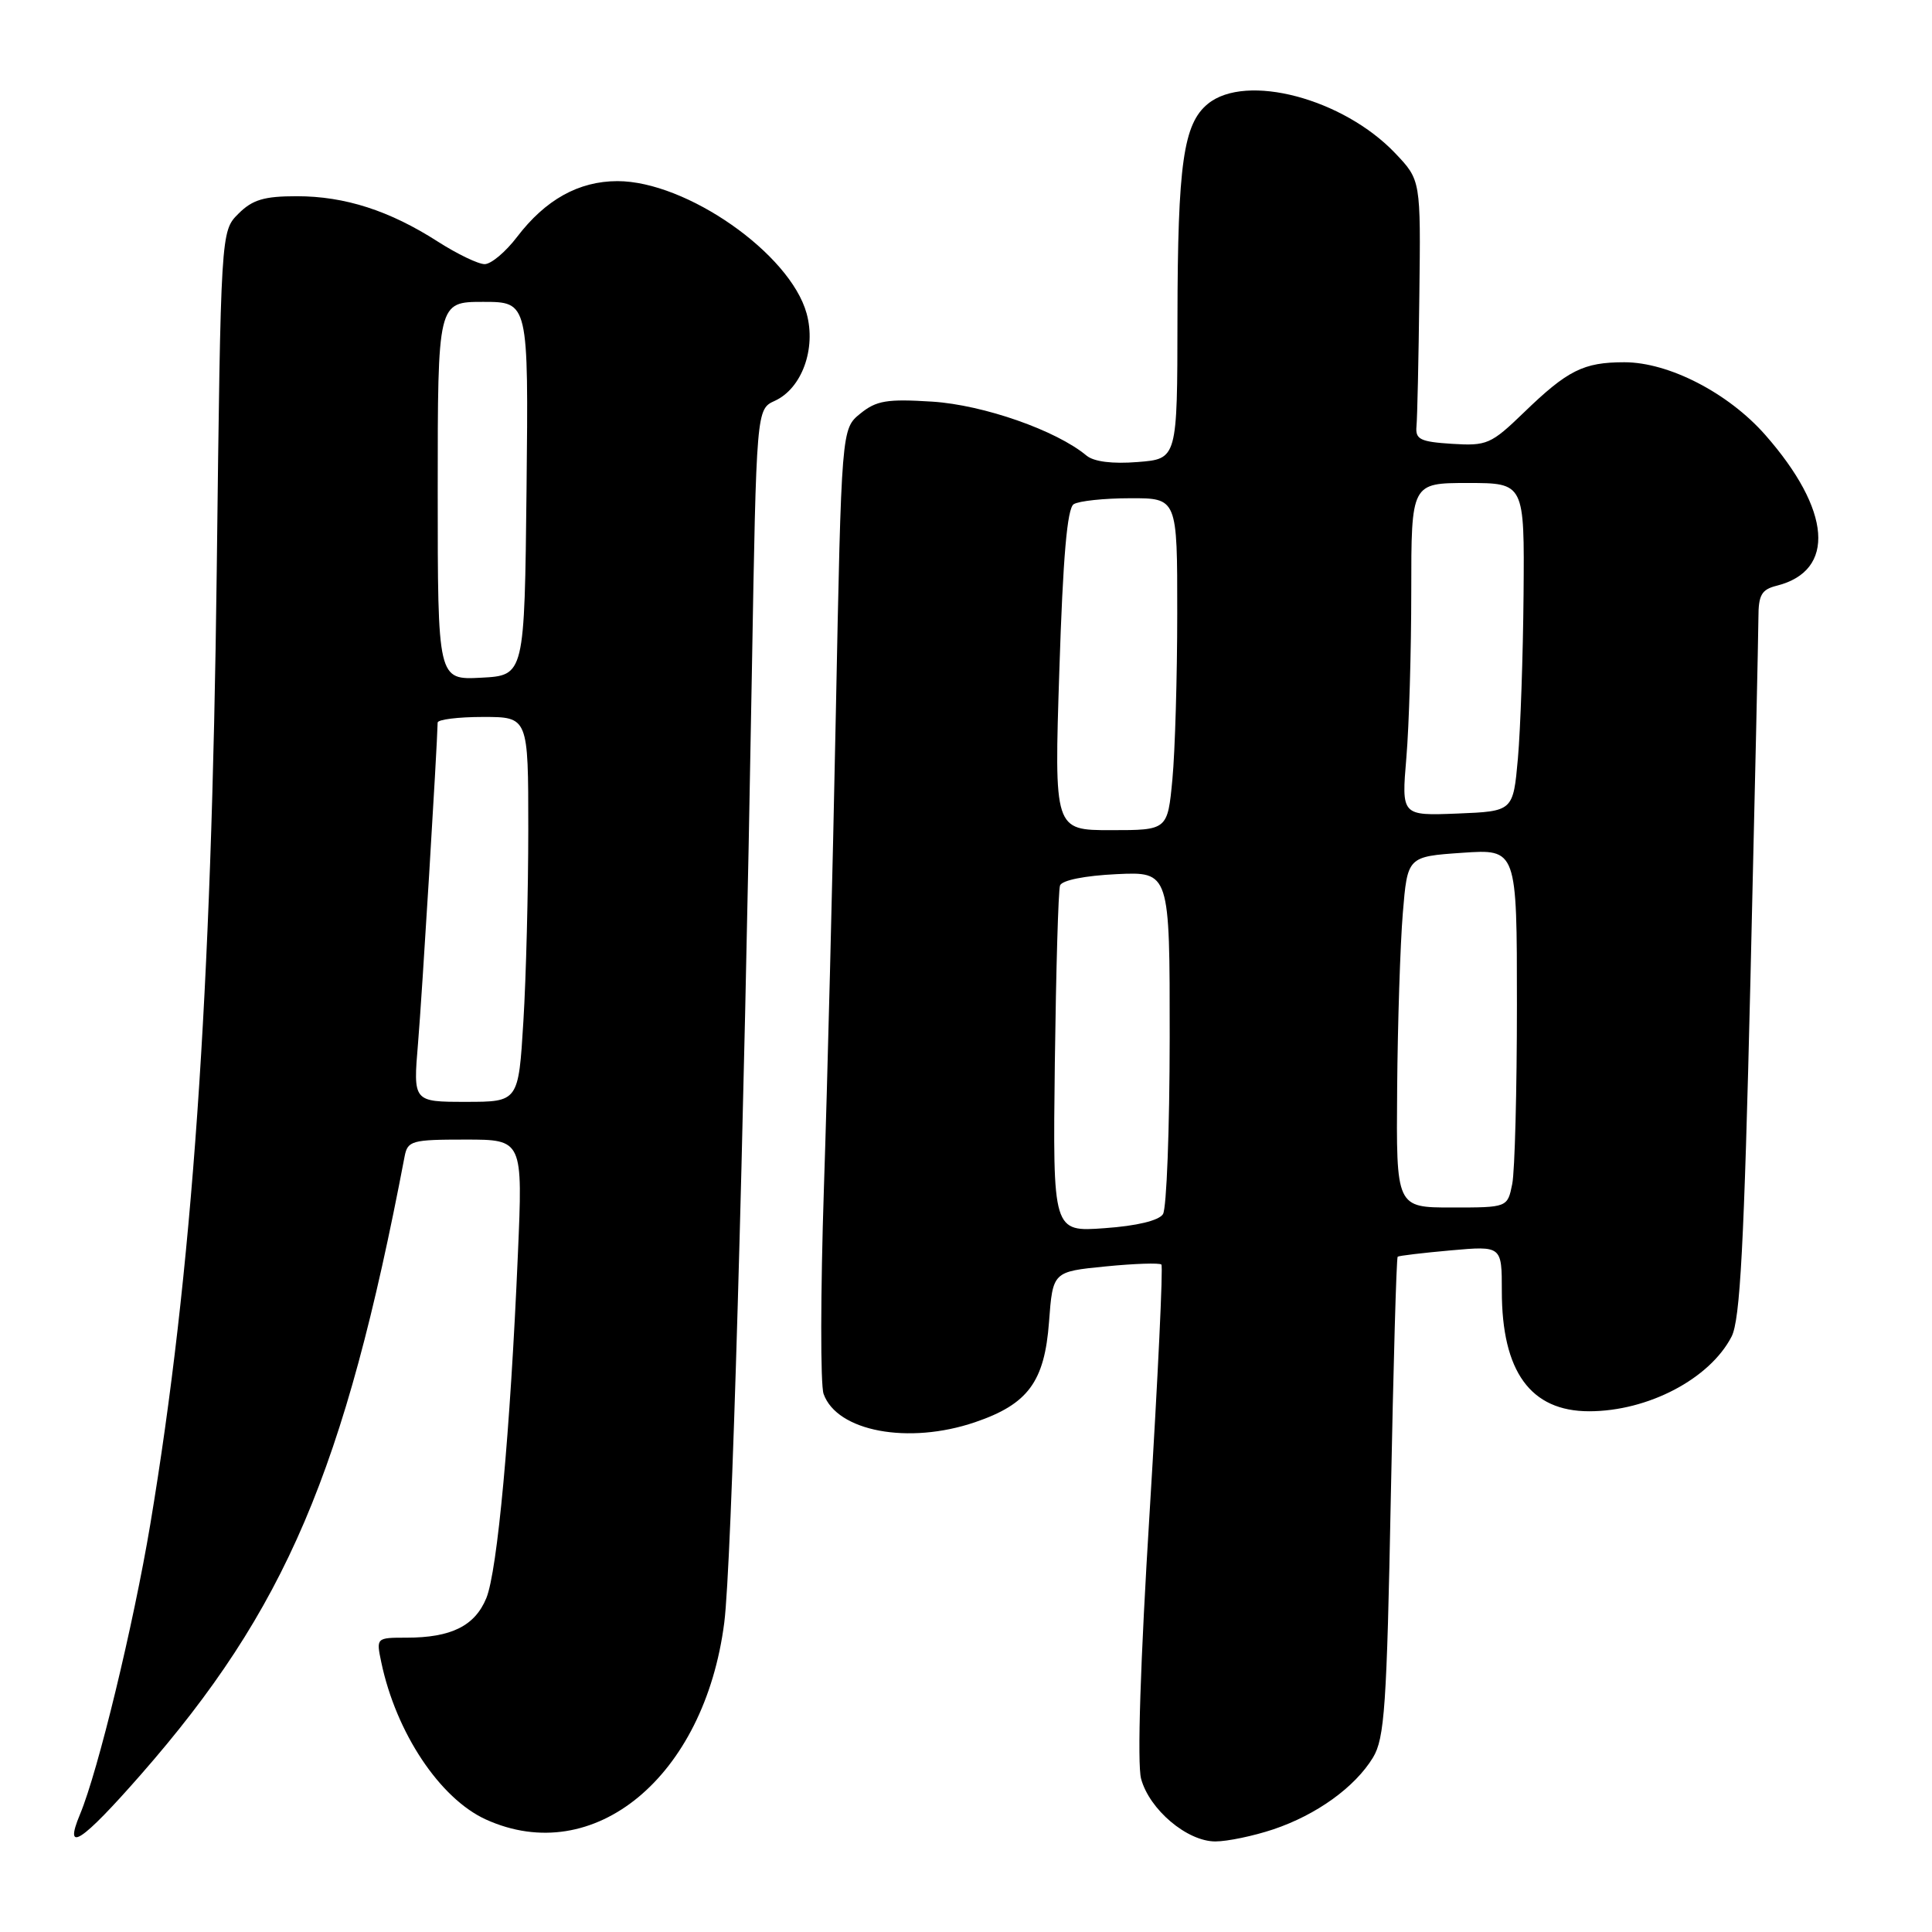 <?xml version="1.0" encoding="UTF-8" standalone="no"?>
<!DOCTYPE svg PUBLIC "-//W3C//DTD SVG 1.1//EN" "http://www.w3.org/Graphics/SVG/1.1/DTD/svg11.dtd" >
<svg xmlns="http://www.w3.org/2000/svg" xmlns:xlink="http://www.w3.org/1999/xlink" version="1.1" viewBox="0 0 256 256">
 <g >
 <path fill="currentColor"
d=" M 18.65 235.16 C 37.84 213.26 45.67 194.92 53.61 153.25 C 54.01 151.15 54.55 151.00 61.66 151.00 C 69.28 151.00 69.28 151.00 68.62 166.25 C 67.61 189.77 65.91 208.17 64.44 211.76 C 62.92 215.45 59.78 217.00 53.86 217.00 C 49.85 217.00 49.84 217.01 50.52 220.25 C 52.48 229.60 58.28 238.31 64.38 241.09 C 78.69 247.58 93.35 235.47 95.97 215.00 C 96.94 207.41 98.54 152.28 99.63 88.86 C 100.23 54.22 100.23 54.22 102.67 53.11 C 106.25 51.47 108.17 46.20 106.88 41.53 C 104.69 33.60 90.95 24.00 81.81 24.00 C 76.68 24.01 72.28 26.45 68.50 31.41 C 66.99 33.39 65.07 35.00 64.22 35.00 C 63.37 35.00 60.59 33.66 58.04 32.03 C 51.63 27.91 45.70 26.00 39.33 26.00 C 34.99 26.00 33.45 26.46 31.59 28.32 C 29.26 30.65 29.26 30.65 28.72 75.57 C 28.04 131.97 25.48 168.63 19.91 202.00 C 17.68 215.32 12.99 234.70 10.60 240.41 C 8.39 245.70 10.77 244.15 18.65 235.16 Z  M 168.72 242.40 C 174.46 240.47 179.53 236.82 181.93 232.88 C 183.46 230.35 183.76 226.08 184.29 198.38 C 184.63 180.99 185.03 166.66 185.20 166.52 C 185.36 166.39 188.54 166.01 192.25 165.68 C 199.00 165.08 199.00 165.08 199.00 171.07 C 199.00 181.75 202.81 187.00 210.57 187.00 C 218.36 187.00 226.55 182.71 229.44 177.11 C 230.58 174.91 231.10 165.02 231.94 129.91 C 232.52 105.49 232.99 83.86 233.00 81.86 C 233.00 78.84 233.41 78.11 235.43 77.61 C 243.30 75.63 242.68 67.60 233.89 57.61 C 229.00 52.06 221.12 48.00 215.24 48.00 C 209.82 48.00 207.72 49.05 201.90 54.68 C 197.57 58.86 197.02 59.10 192.40 58.81 C 188.19 58.54 187.53 58.22 187.69 56.50 C 187.80 55.40 187.97 47.61 188.07 39.18 C 188.26 23.87 188.26 23.87 184.88 20.31 C 177.97 13.05 165.12 9.65 160.06 13.75 C 156.81 16.39 156.05 21.70 156.02 42.15 C 156.00 60.81 156.00 60.81 150.75 61.22 C 147.40 61.49 144.95 61.18 143.97 60.37 C 139.97 57.03 130.33 53.66 123.55 53.22 C 117.54 52.84 116.13 53.07 114.00 54.80 C 111.50 56.82 111.50 56.82 110.75 94.66 C 110.34 115.47 109.63 143.75 109.17 157.50 C 108.72 171.25 108.70 183.49 109.13 184.70 C 110.90 189.68 120.39 191.45 129.20 188.45 C 136.22 186.06 138.41 183.09 139.00 175.17 C 139.50 168.50 139.50 168.50 146.48 167.81 C 150.31 167.43 153.65 167.32 153.89 167.56 C 154.13 167.80 153.43 182.51 152.34 200.25 C 151.10 220.17 150.67 233.72 151.20 235.69 C 152.30 239.78 157.30 244.00 161.04 244.00 C 162.63 244.00 166.08 243.28 168.72 242.40 Z  M 55.39 138.25 C 55.91 132.13 57.92 99.11 57.99 95.75 C 57.99 95.34 60.70 95.00 64.00 95.00 C 70.00 95.00 70.00 95.00 70.00 109.84 C 70.00 118.01 69.71 129.48 69.35 135.34 C 68.70 146.00 68.70 146.00 61.72 146.00 C 54.74 146.00 54.74 146.00 55.39 138.25 Z  M 58.00 65.05 C 58.00 40.00 58.00 40.00 64.02 40.00 C 70.03 40.00 70.03 40.00 69.77 64.75 C 69.50 89.50 69.50 89.50 63.75 89.80 C 58.00 90.10 58.00 90.10 58.00 65.05 Z  M 139.77 140.87 C 139.93 128.57 140.23 117.98 140.46 117.33 C 140.71 116.64 143.74 116.03 147.94 115.83 C 155.00 115.50 155.00 115.50 154.99 137.50 C 154.98 149.60 154.58 160.12 154.10 160.88 C 153.56 161.73 150.64 162.44 146.36 162.74 C 139.50 163.24 139.50 163.24 139.77 140.87 Z  M 185.13 144.25 C 185.20 135.59 185.54 125.12 185.88 121.00 C 186.50 113.50 186.50 113.50 193.75 113.00 C 201.00 112.50 201.00 112.50 201.00 133.12 C 201.00 144.47 200.72 155.16 200.38 156.88 C 199.75 160.00 199.75 160.00 192.38 160.00 C 185.00 160.00 185.00 160.00 185.13 144.25 Z  M 140.37 88.79 C 140.85 73.78 141.41 67.36 142.27 66.81 C 142.95 66.38 146.31 66.02 149.75 66.02 C 156.00 66.00 156.00 66.00 155.99 81.25 C 155.99 89.64 155.70 99.54 155.35 103.25 C 154.71 110.00 154.71 110.00 147.20 110.00 C 139.68 110.00 139.68 110.00 140.37 88.79 Z  M 186.35 100.40 C 186.71 96.16 187.00 86.24 187.00 78.35 C 187.00 64.00 187.00 64.00 194.50 64.00 C 202.00 64.00 202.00 64.00 201.88 78.75 C 201.81 86.86 201.47 96.65 201.13 100.50 C 200.50 107.50 200.50 107.50 193.10 107.80 C 185.70 108.09 185.70 108.09 186.35 100.40 Z "/>
</g>
</svg>